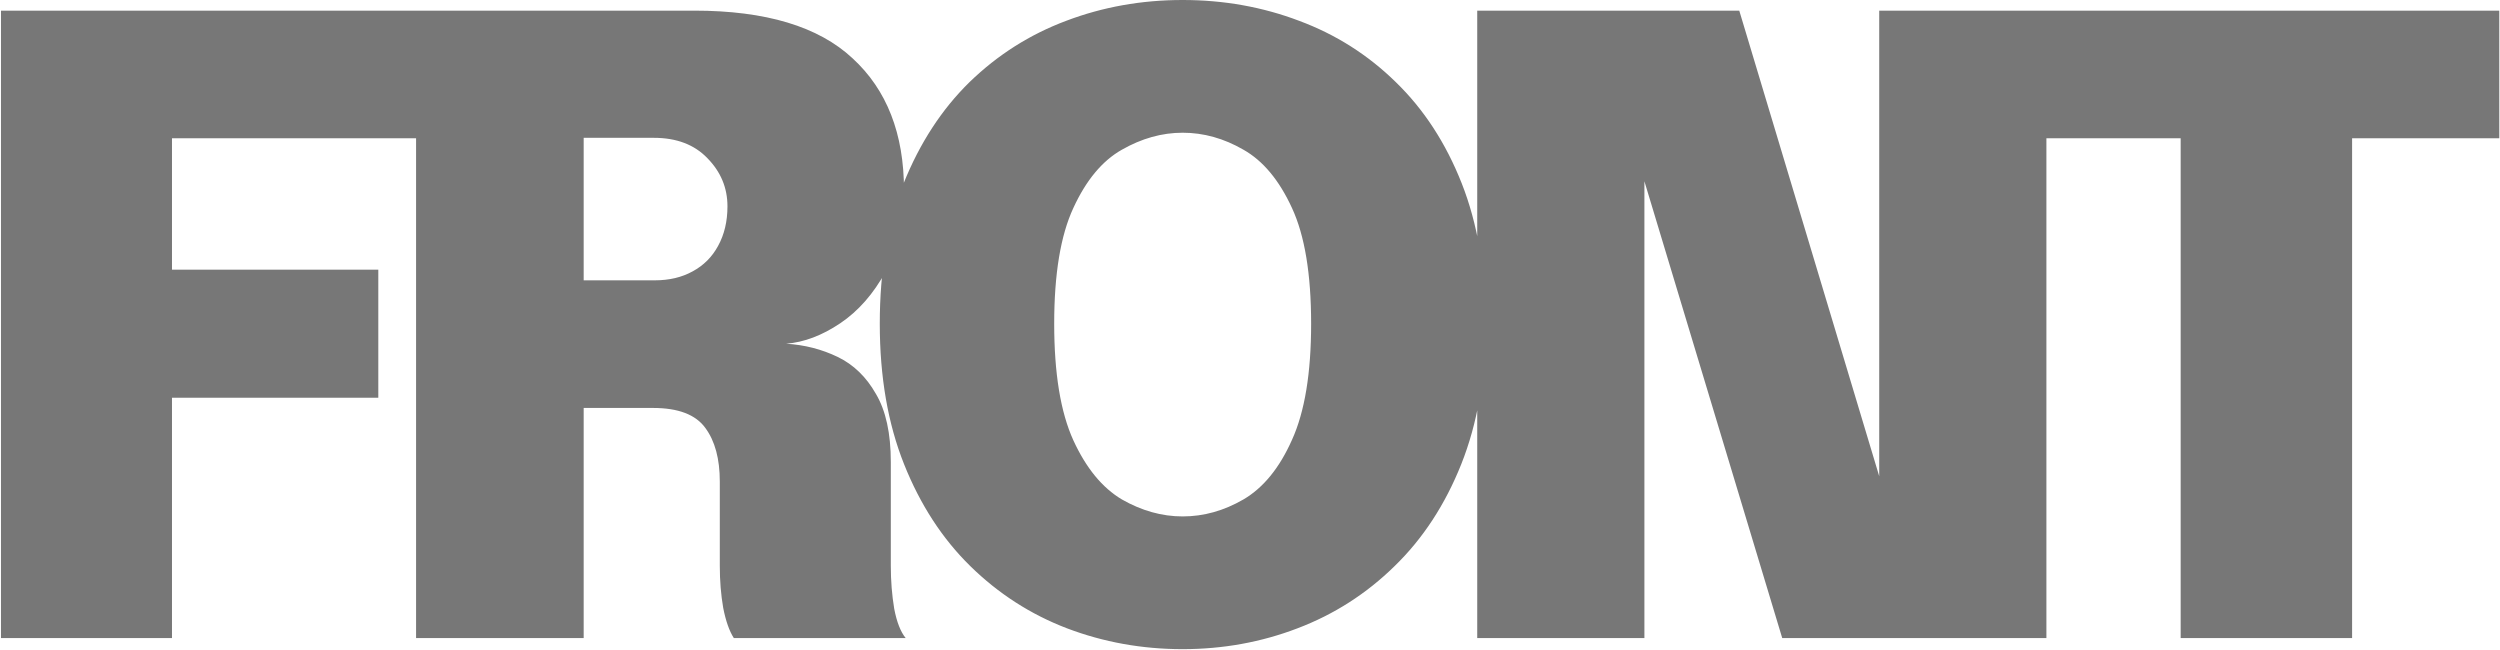 <svg width="1528" height="397" viewBox="0 0 1528 397" fill="none" xmlns="http://www.w3.org/2000/svg">
<path d="M57.8 84.5L105.12 37.18V189.54L73.14 164.84H231.22V243.1H73.14L105.12 216.32V390H0.6V6.5H254.36V84.5H57.8ZM254.303 390V6.5H424.343C468.023 6.5 500.263 16.207 521.063 35.62C542.036 54.86 552.523 81.727 552.523 116.22C552.523 135.633 548.796 152.187 541.343 165.88C533.89 179.573 524.616 190.147 513.523 197.6C502.43 205.053 491.423 209.213 480.503 210.08C491.77 210.773 502.256 213.46 511.963 218.14C521.67 222.82 529.47 230.36 535.363 240.76C541.43 250.987 544.463 264.853 544.463 282.36C544.463 293.453 544.463 304.027 544.463 314.08C544.463 324.133 544.463 334.707 544.463 345.8C544.463 354.987 545.156 363.74 546.543 372.06C548.103 380.207 550.443 386.187 553.563 390H448.523C445.75 385.667 443.583 379.513 442.023 371.54C440.636 363.567 439.943 354.987 439.943 345.8C439.943 336.267 439.943 327.687 439.943 320.06C439.943 312.433 439.943 303.853 439.943 294.32C439.943 280.453 436.996 269.533 431.103 261.56C425.21 253.413 414.55 249.34 399.123 249.34H329.443L356.743 217.36V390H254.303ZM356.743 208L329.443 171.34H400.163C409.003 171.34 416.716 169.52 423.303 165.88C430.063 162.24 435.263 157.04 438.903 150.28C442.716 143.347 444.623 135.287 444.623 126.1C444.623 114.833 440.55 105.04 432.403 96.72C424.43 88.4 413.51 84.24 399.643 84.24H326.843L356.743 53.04V208ZM722.843 396.76C698.057 396.76 674.483 392.513 652.123 384.02C629.937 375.527 610.263 362.873 593.103 346.06C575.943 329.247 562.423 308.447 552.543 283.66C542.663 258.873 537.723 230.273 537.723 197.86C537.723 165.273 542.577 136.673 552.283 112.06C562.163 87.447 575.597 66.82 592.583 50.18C609.743 33.54 629.417 21.06 651.603 12.74C673.963 4.247 697.71 -3.09944e-05 722.843 -3.09944e-05C747.977 -3.09944e-05 771.723 4.247 794.083 12.74C816.443 21.06 836.117 33.54 853.103 50.18C870.263 66.82 883.697 87.447 893.403 112.06C903.11 136.673 907.963 165.273 907.963 197.86C907.963 230.273 903.023 258.873 893.143 283.66C883.263 308.447 869.657 329.247 852.323 346.06C835.163 362.873 815.403 375.527 793.043 384.02C770.857 392.513 747.457 396.76 722.843 396.76ZM722.843 315.64C735.67 315.64 748.063 312.173 760.023 305.24C772.157 298.133 782.037 286 789.663 268.84C797.463 251.68 801.363 228.02 801.363 197.86C801.363 167.527 797.463 143.953 789.663 127.14C781.863 110.153 771.983 98.28 760.023 91.52C748.063 84.587 735.67 81.12 722.843 81.12C710.19 81.12 697.797 84.587 685.663 91.52C673.703 98.28 663.823 110.153 656.023 127.14C648.223 143.953 644.323 167.527 644.323 197.86C644.323 228.193 648.223 251.94 656.023 269.1C663.823 286.087 673.703 298.133 685.663 305.24C697.797 312.173 710.19 315.64 722.843 315.64ZM1005.06 390H902.881V6.5H1063.04L1168.86 358.54L1148.58 362.7V6.5H1250.76V390H1089.3L983.481 39.26L1005.06 35.1V390ZM1527.56 84.5H1390.28L1437.6 37.18V390H1332.82V37.18L1380.14 84.5H1243.12V6.5H1527.56V84.5Z" fill="#777777"/>
</svg>
